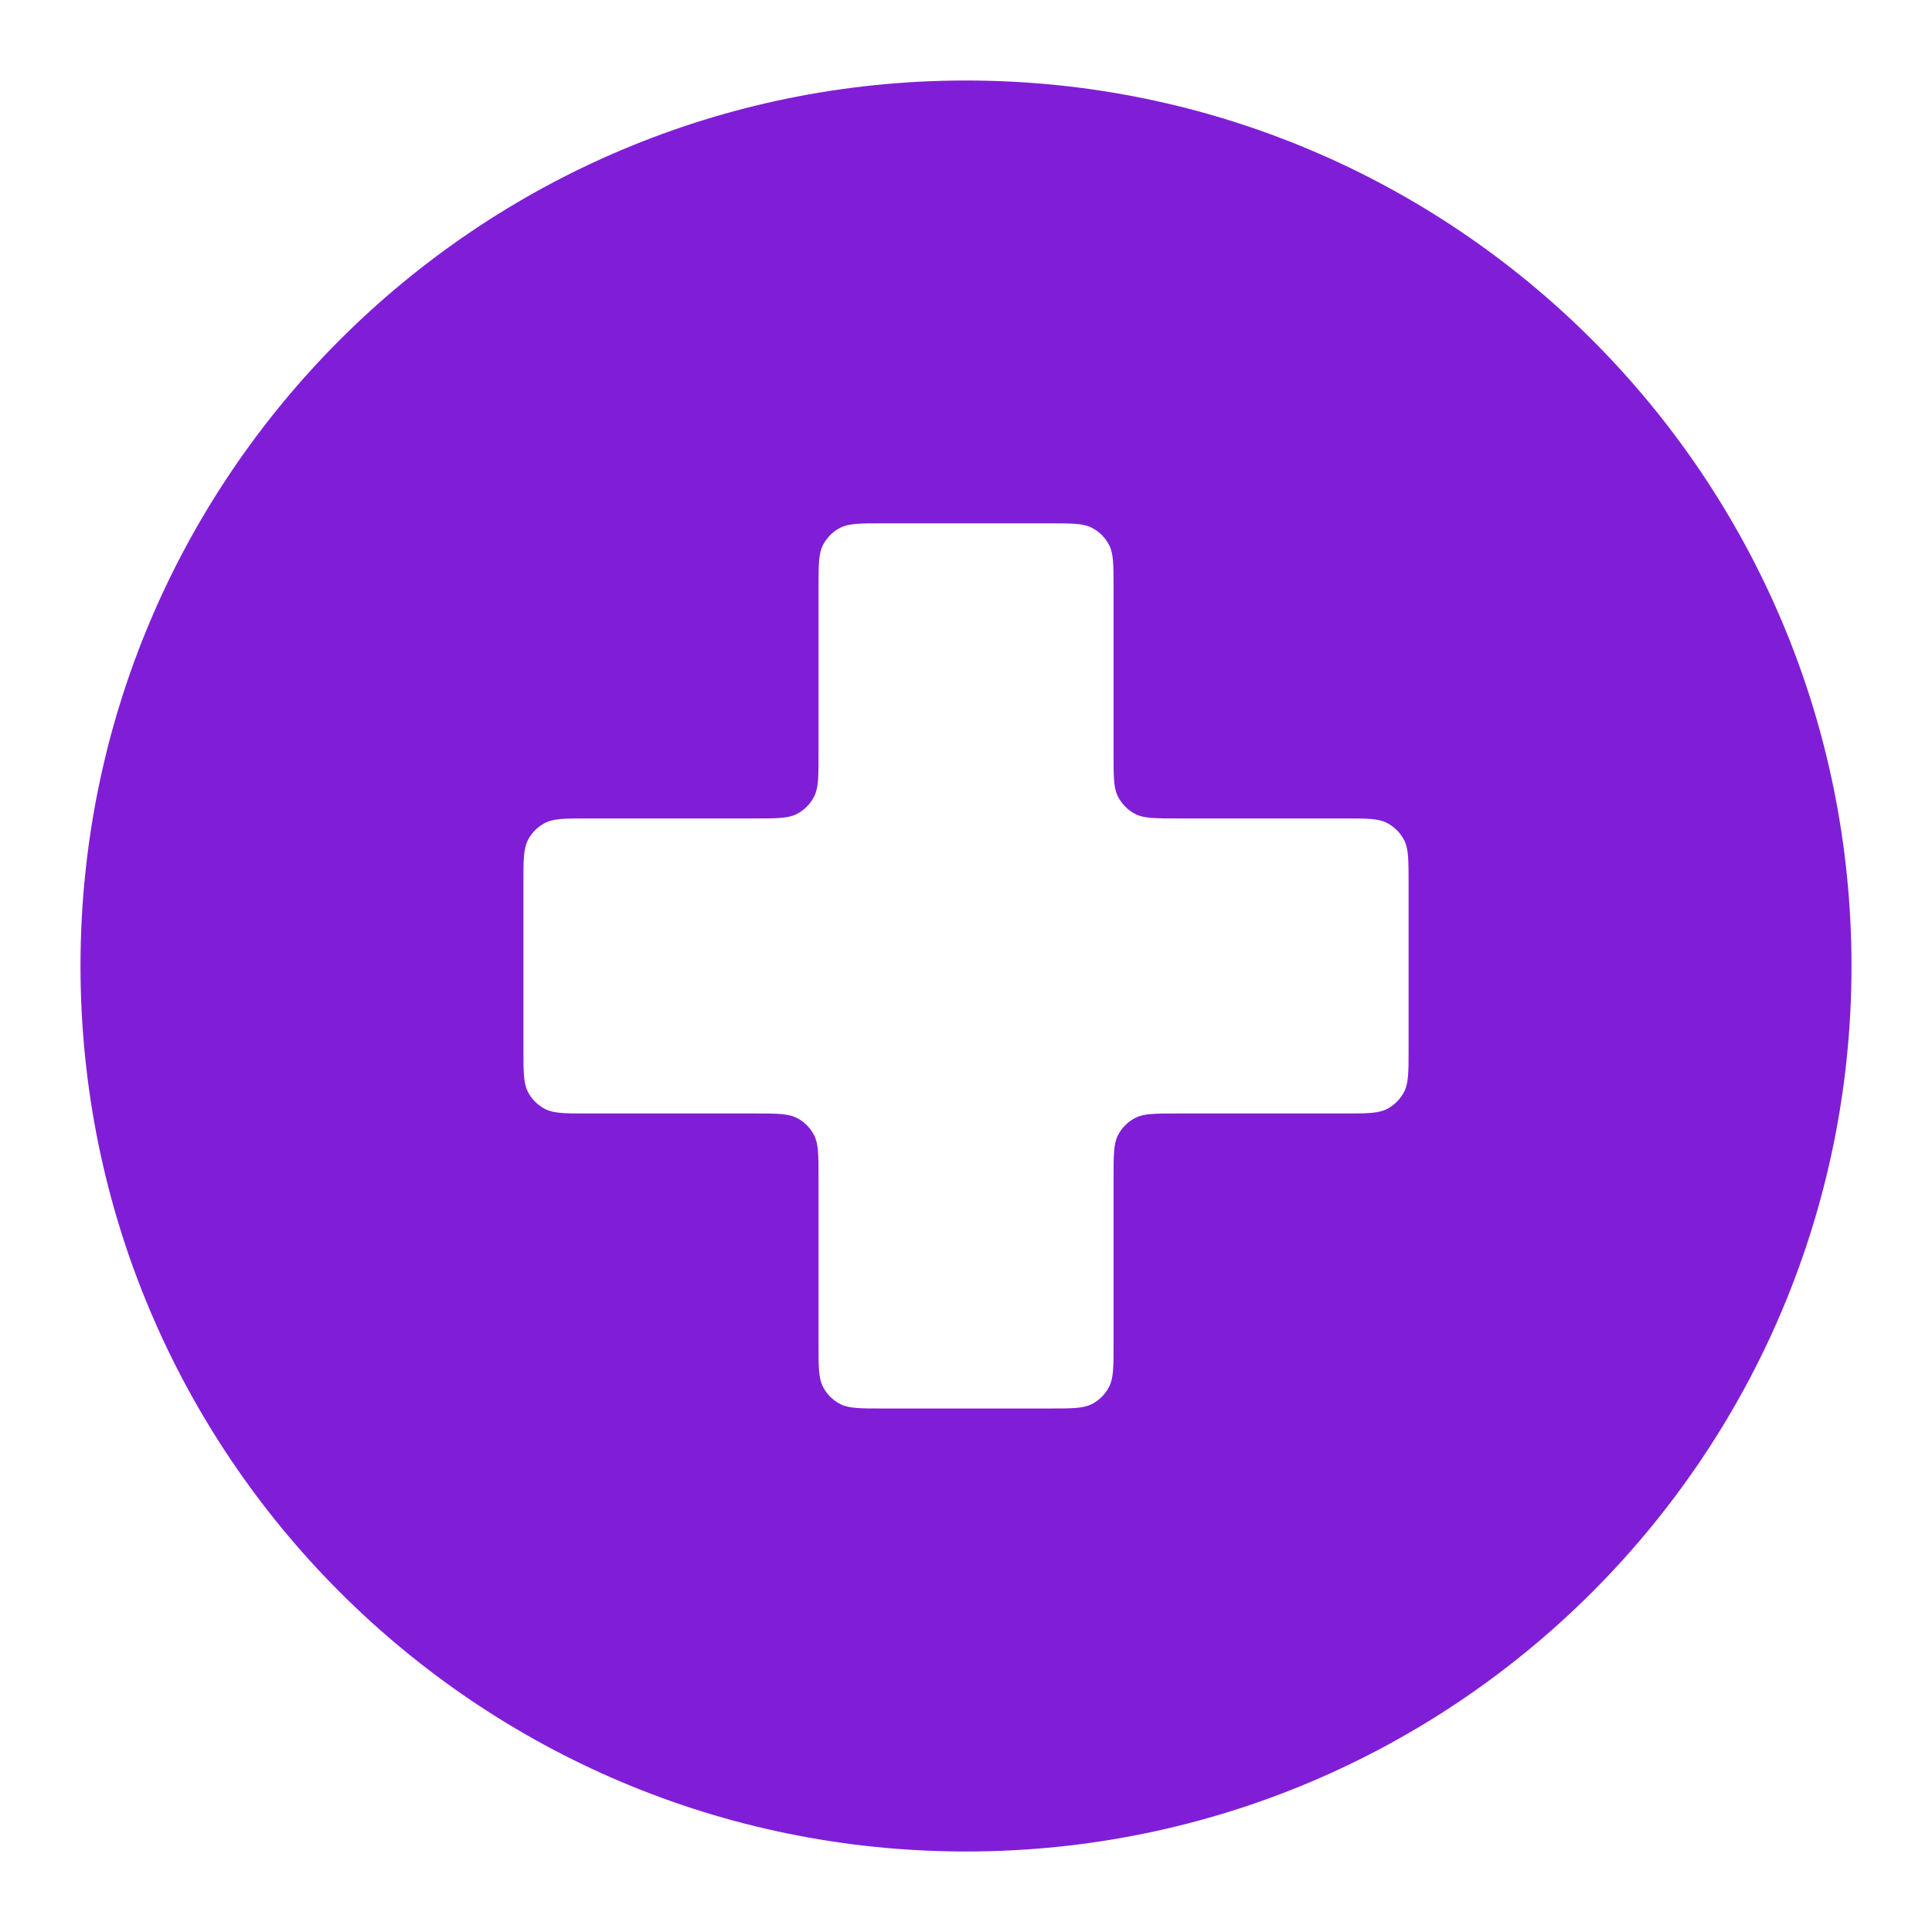 <svg fill="none" height="24" viewBox="0 0 24 24" width="24" xmlns="http://www.w3.org/2000/svg"><path clip-rule="evenodd" d="m12 1c-6.075 0-11 4.925-11 11 0 6.075 4.925 11 11 11 6.075 0 11-4.925 11-11 0-6.075-4.925-11-11-11zm1.779 5.773c.054.107.054.247.054.527v2.067c0 .28 0 .42.054.527.048.094.124.171.218.219.107.054.247.054.527.054h2.067c.28 0 .42 0 .527.054.094.048.171.124.218.218.054.107.054.247.054.527v2.067c0 .28 0 .42-.054.527-.048.094-.124.171-.218.218-.107.054-.247.054-.527.054h-2.067c-.28 0-.42 0-.527.054-.094.048-.171.124-.218.218-.054.107-.054.247-.054.527v2.067c0 .28 0 .42-.054.527-.048.094-.124.171-.218.218-.107.054-.247.054-.527.054h-2.067c-.28 0-.42 0-.527-.054-.094-.048-.171-.124-.218-.218-.054-.107-.054-.247-.054-.527v-2.067c0-.28 0-.42-.054-.527-.048-.094-.124-.171-.219-.218-.107-.054-.247-.054-.527-.054h-2.067c-.28 0-.42 0-.527-.054-.094-.048-.171-.124-.218-.218-.054-.107-.054-.247-.054-.527v-2.067c0-.28 0-.42.054-.527.048-.094.124-.171.218-.218.107-.054.247-.054.527-.054h2.067c.28 0 .42 0 .527-.054.094-.048.171-.124.219-.219.054-.107.054-.247.054-.527v-2.067c0-.28 0-.42.054-.527.048-.094.124-.171.218-.218.107-.054.247-.054.527-.054h2.067c.28 0 .42 0 .527.054.094.048.171.124.218.218z" fill="#801ed7" fill-rule="evenodd"/></svg>